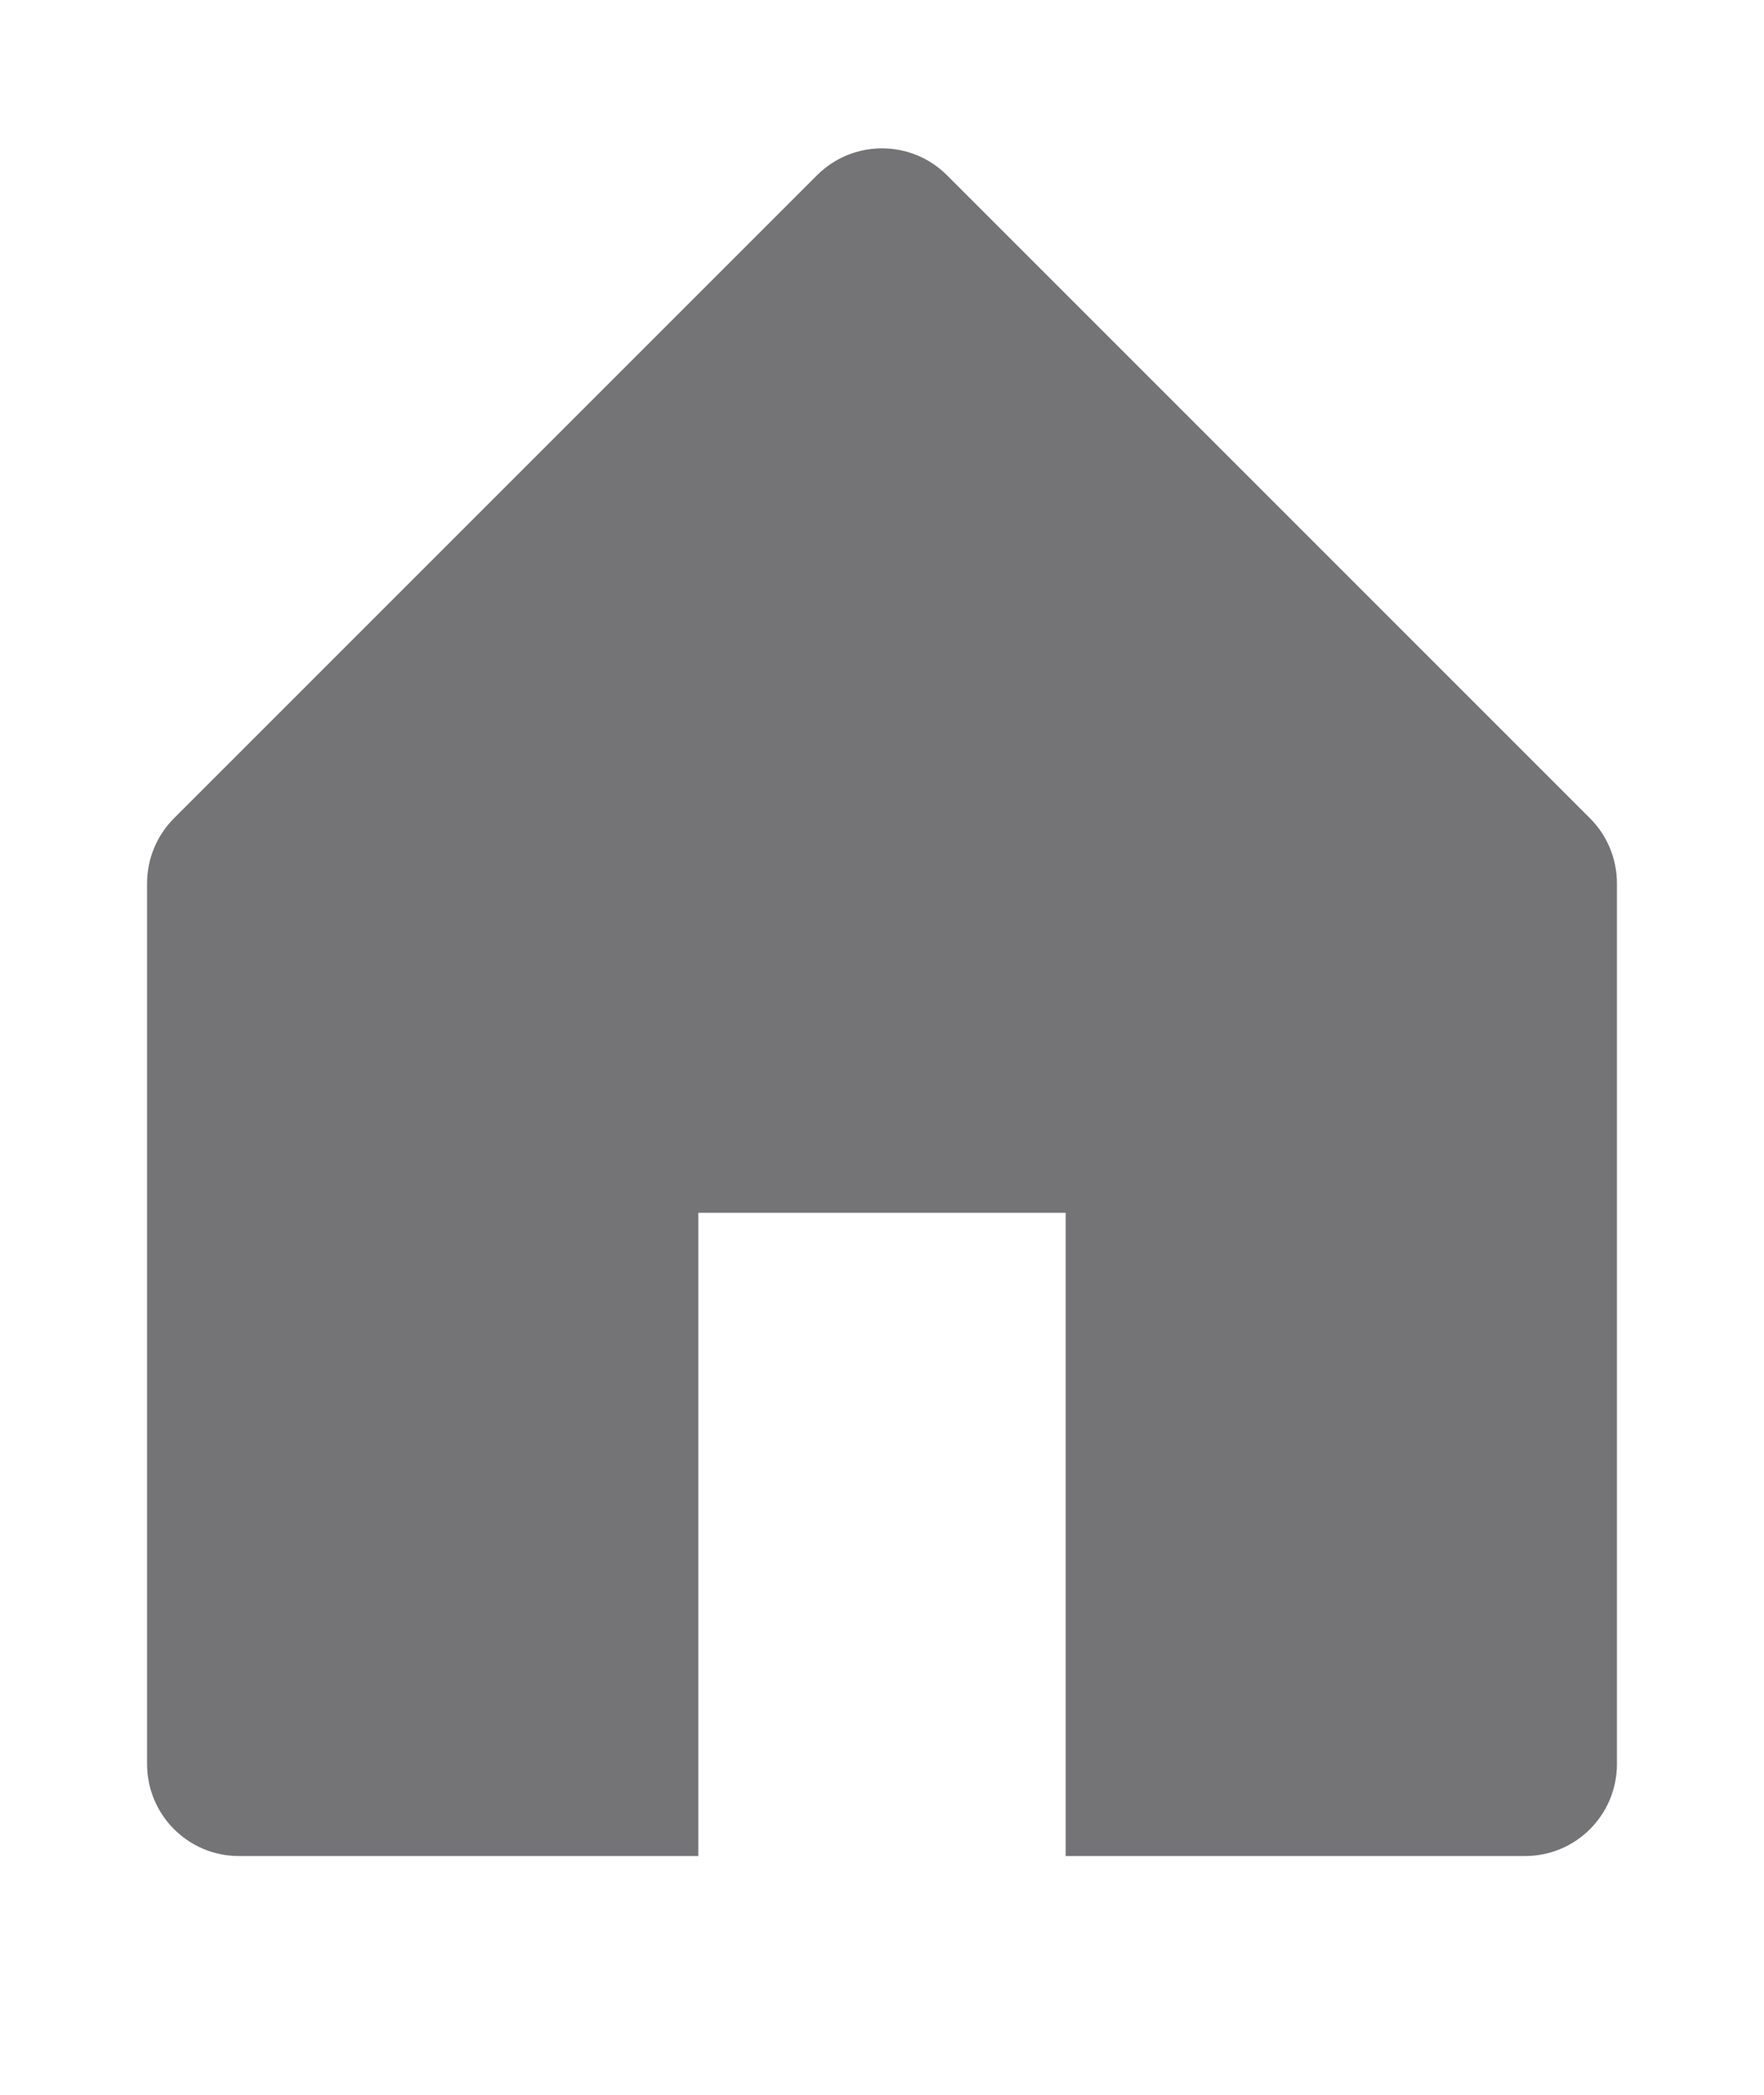 <svg width="16" height="19" viewBox="0 0 8 9" fill="none" xmlns="http://www.w3.org/2000/svg">
<path d="M0.789 3.461L3.705 0.545C3.868 0.382 4.132 0.382 4.295 0.545L7.211 3.461C7.289 3.539 7.333 3.645 7.333 3.756V7.75C7.333 7.98 7.147 8.167 6.917 8.167H4.833V5.25H3.167V8.167H1.083C0.853 8.167 0.667 7.98 0.667 7.75V3.756C0.667 3.645 0.711 3.539 0.789 3.461Z" fill="#747376"/>
</svg>
